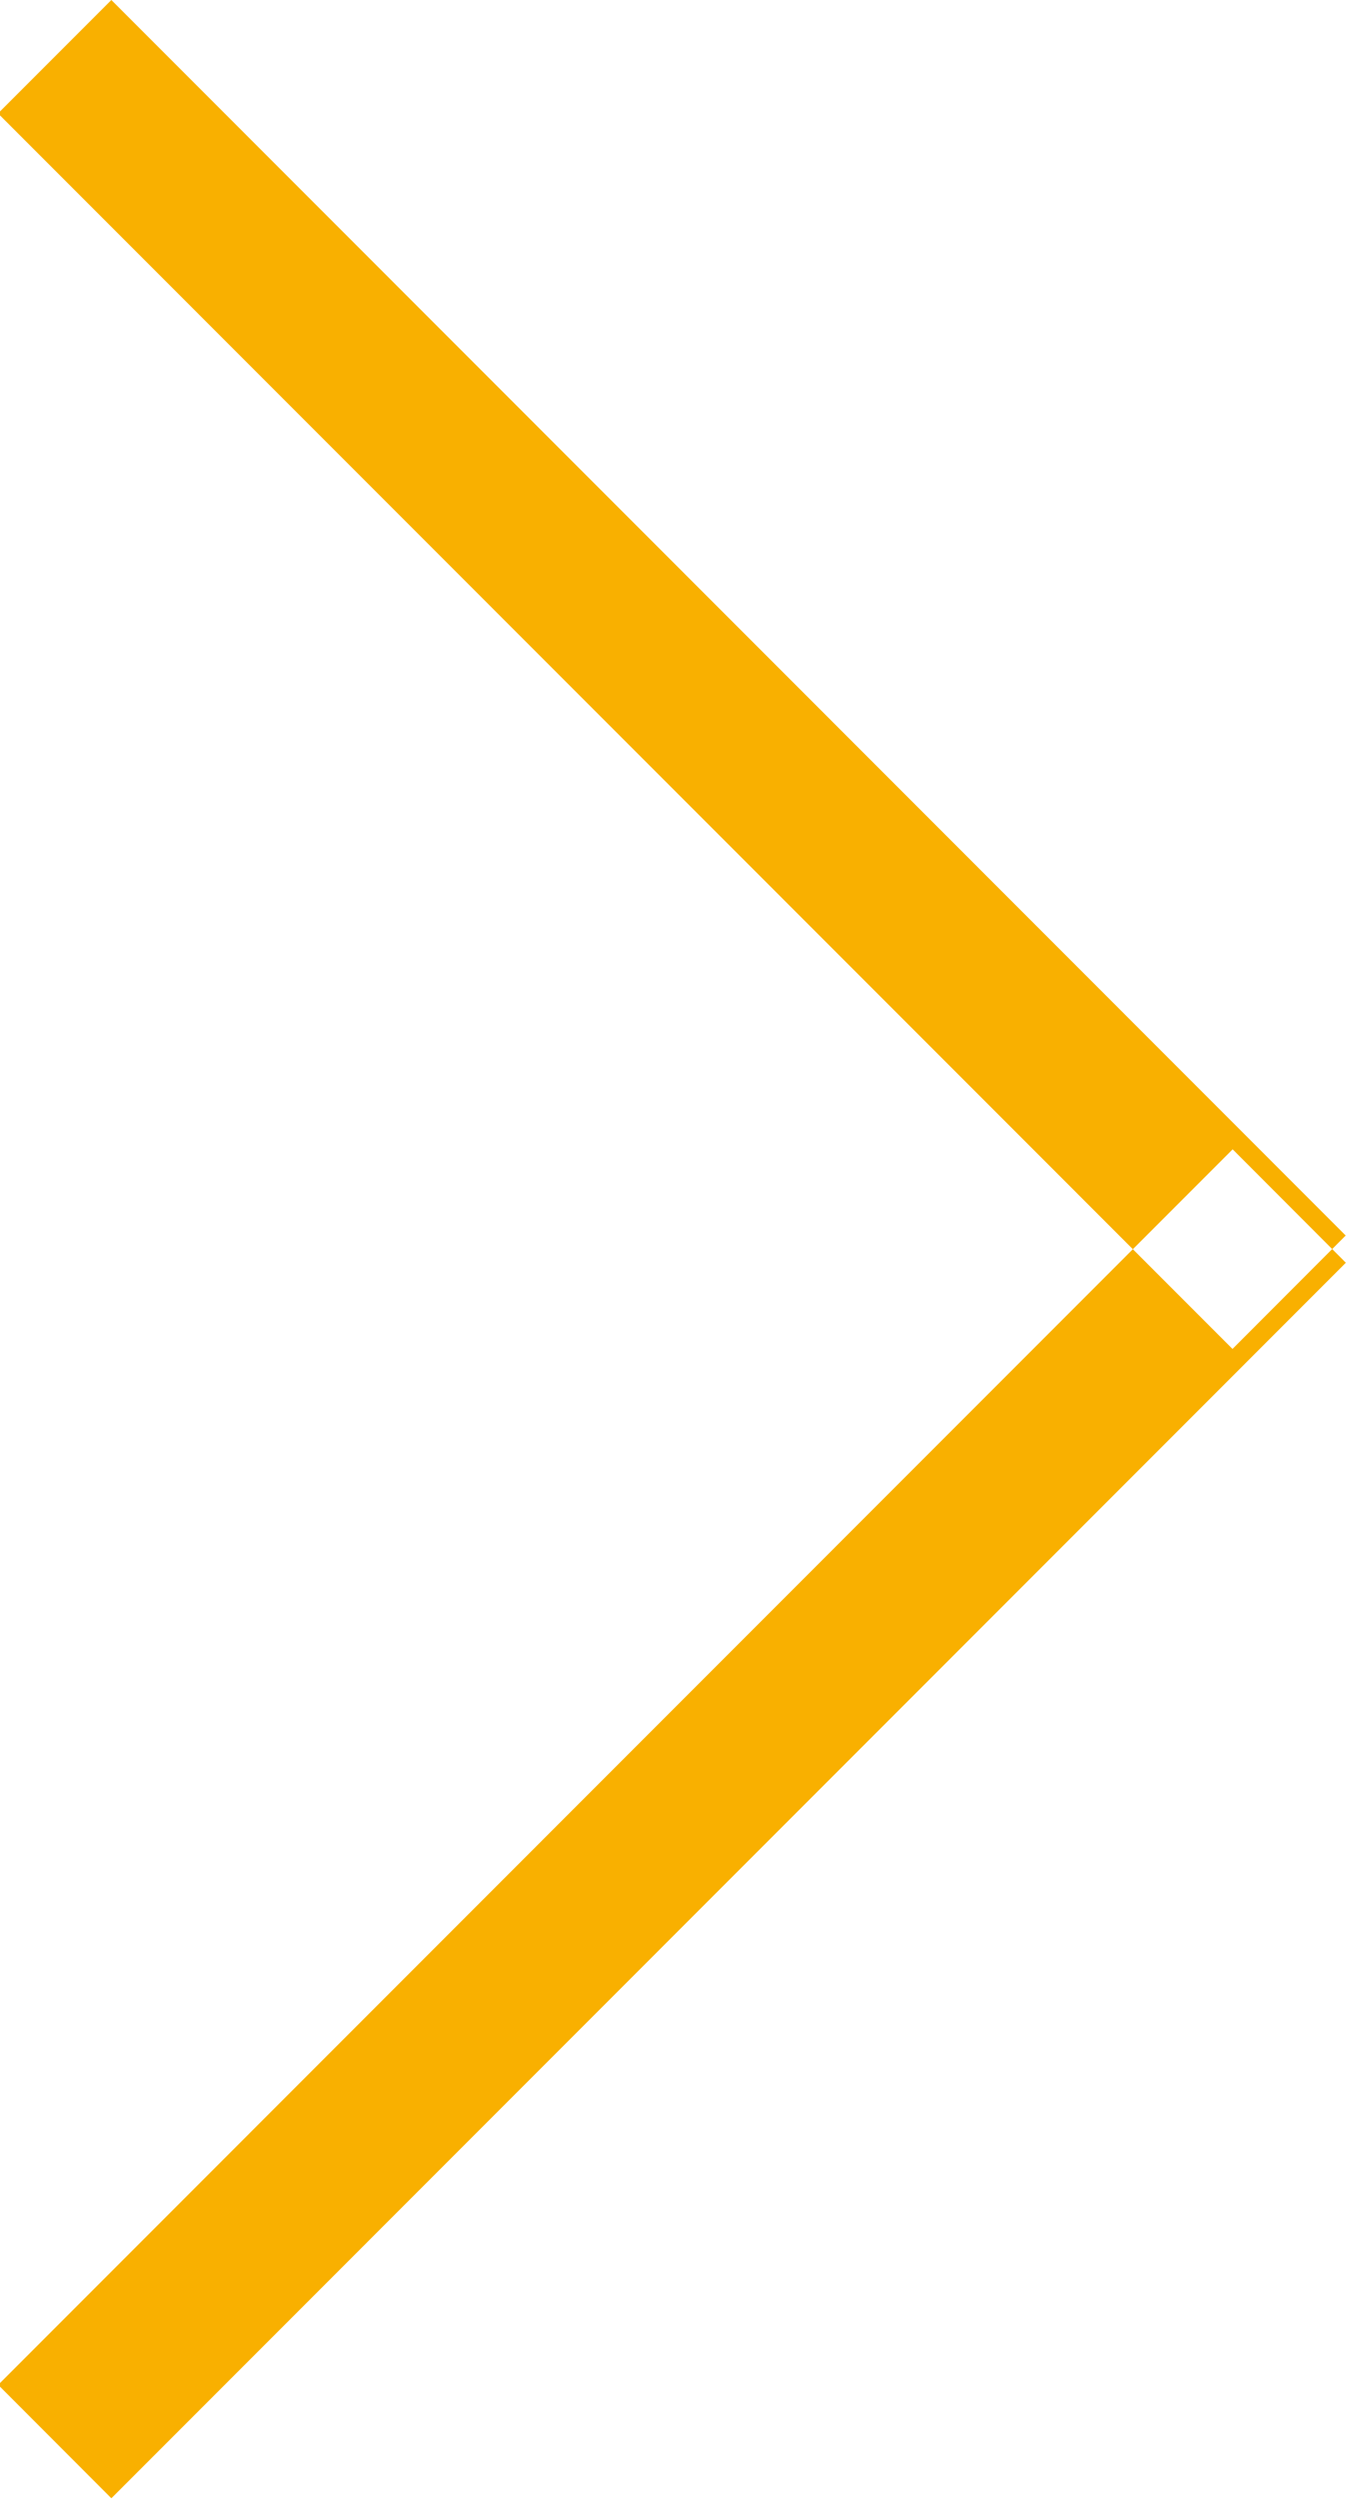 <svg xmlns="http://www.w3.org/2000/svg" width="8.907" height="16.53" viewBox="0 0 8.907 16.53">
  <defs>
    <style>
      .cls-1 {
        fill: #f9b000;
        fill-rule: evenodd;
      }
    </style>
  </defs>
  <path id="Rectangle_24_copy_2" data-name="Rectangle 24 copy 2" class="cls-1" d="M936.768,1386.21l-0.749-.75,8.169-8.17,0.749,0.75Zm-0.75-15.77,0.75-.75,8.168,8.17-0.749.75Z" transform="translate(-936.031 -1369.69)"/>
</svg>
